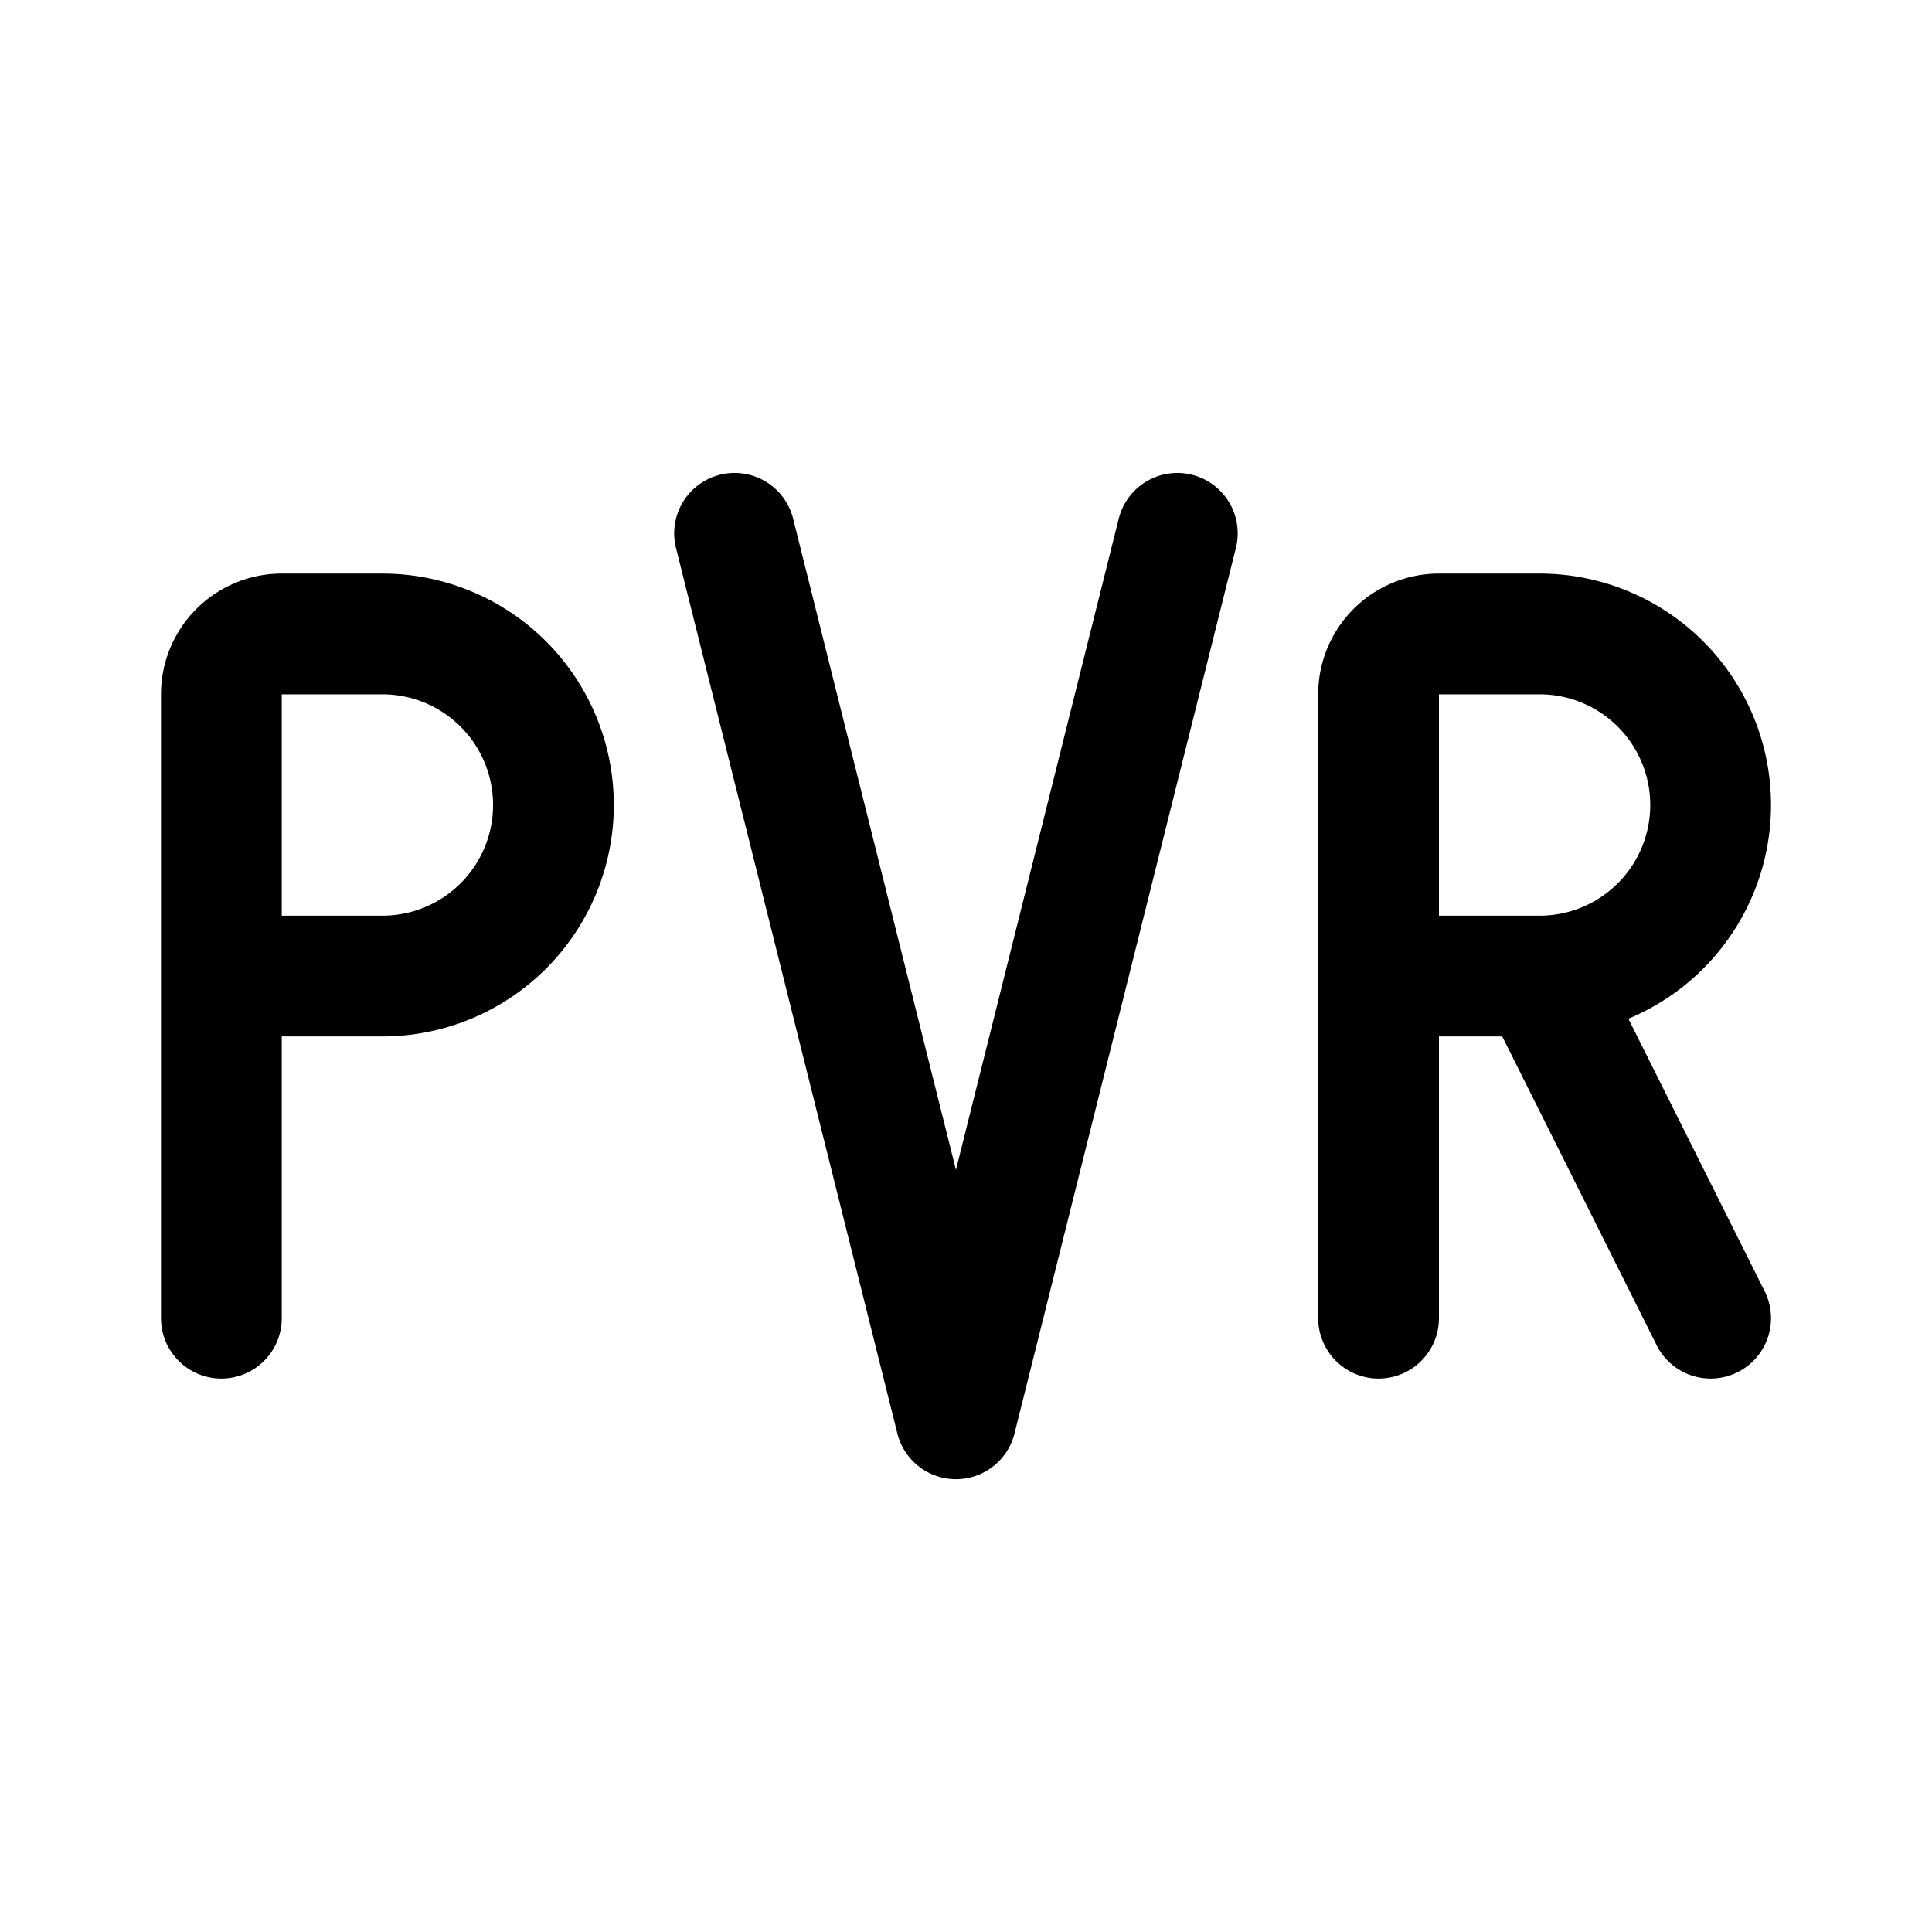 <svg xmlns="http://www.w3.org/2000/svg" width="192" height="192" fill="none"><path stroke="#000" stroke-linecap="round" stroke-linejoin="round" stroke-width="12" d="M38 97a17 17 0 0 0 0-34m115 34a17 17 0 1 0 0-34m-36-10-22 88-22-88M38 63H28a6 6 0 0 0-6 6v62m131-68h-10a6 6 0 0 0-6 6v62M22 97h16m99 0h16m17 34-17-34"/></svg>